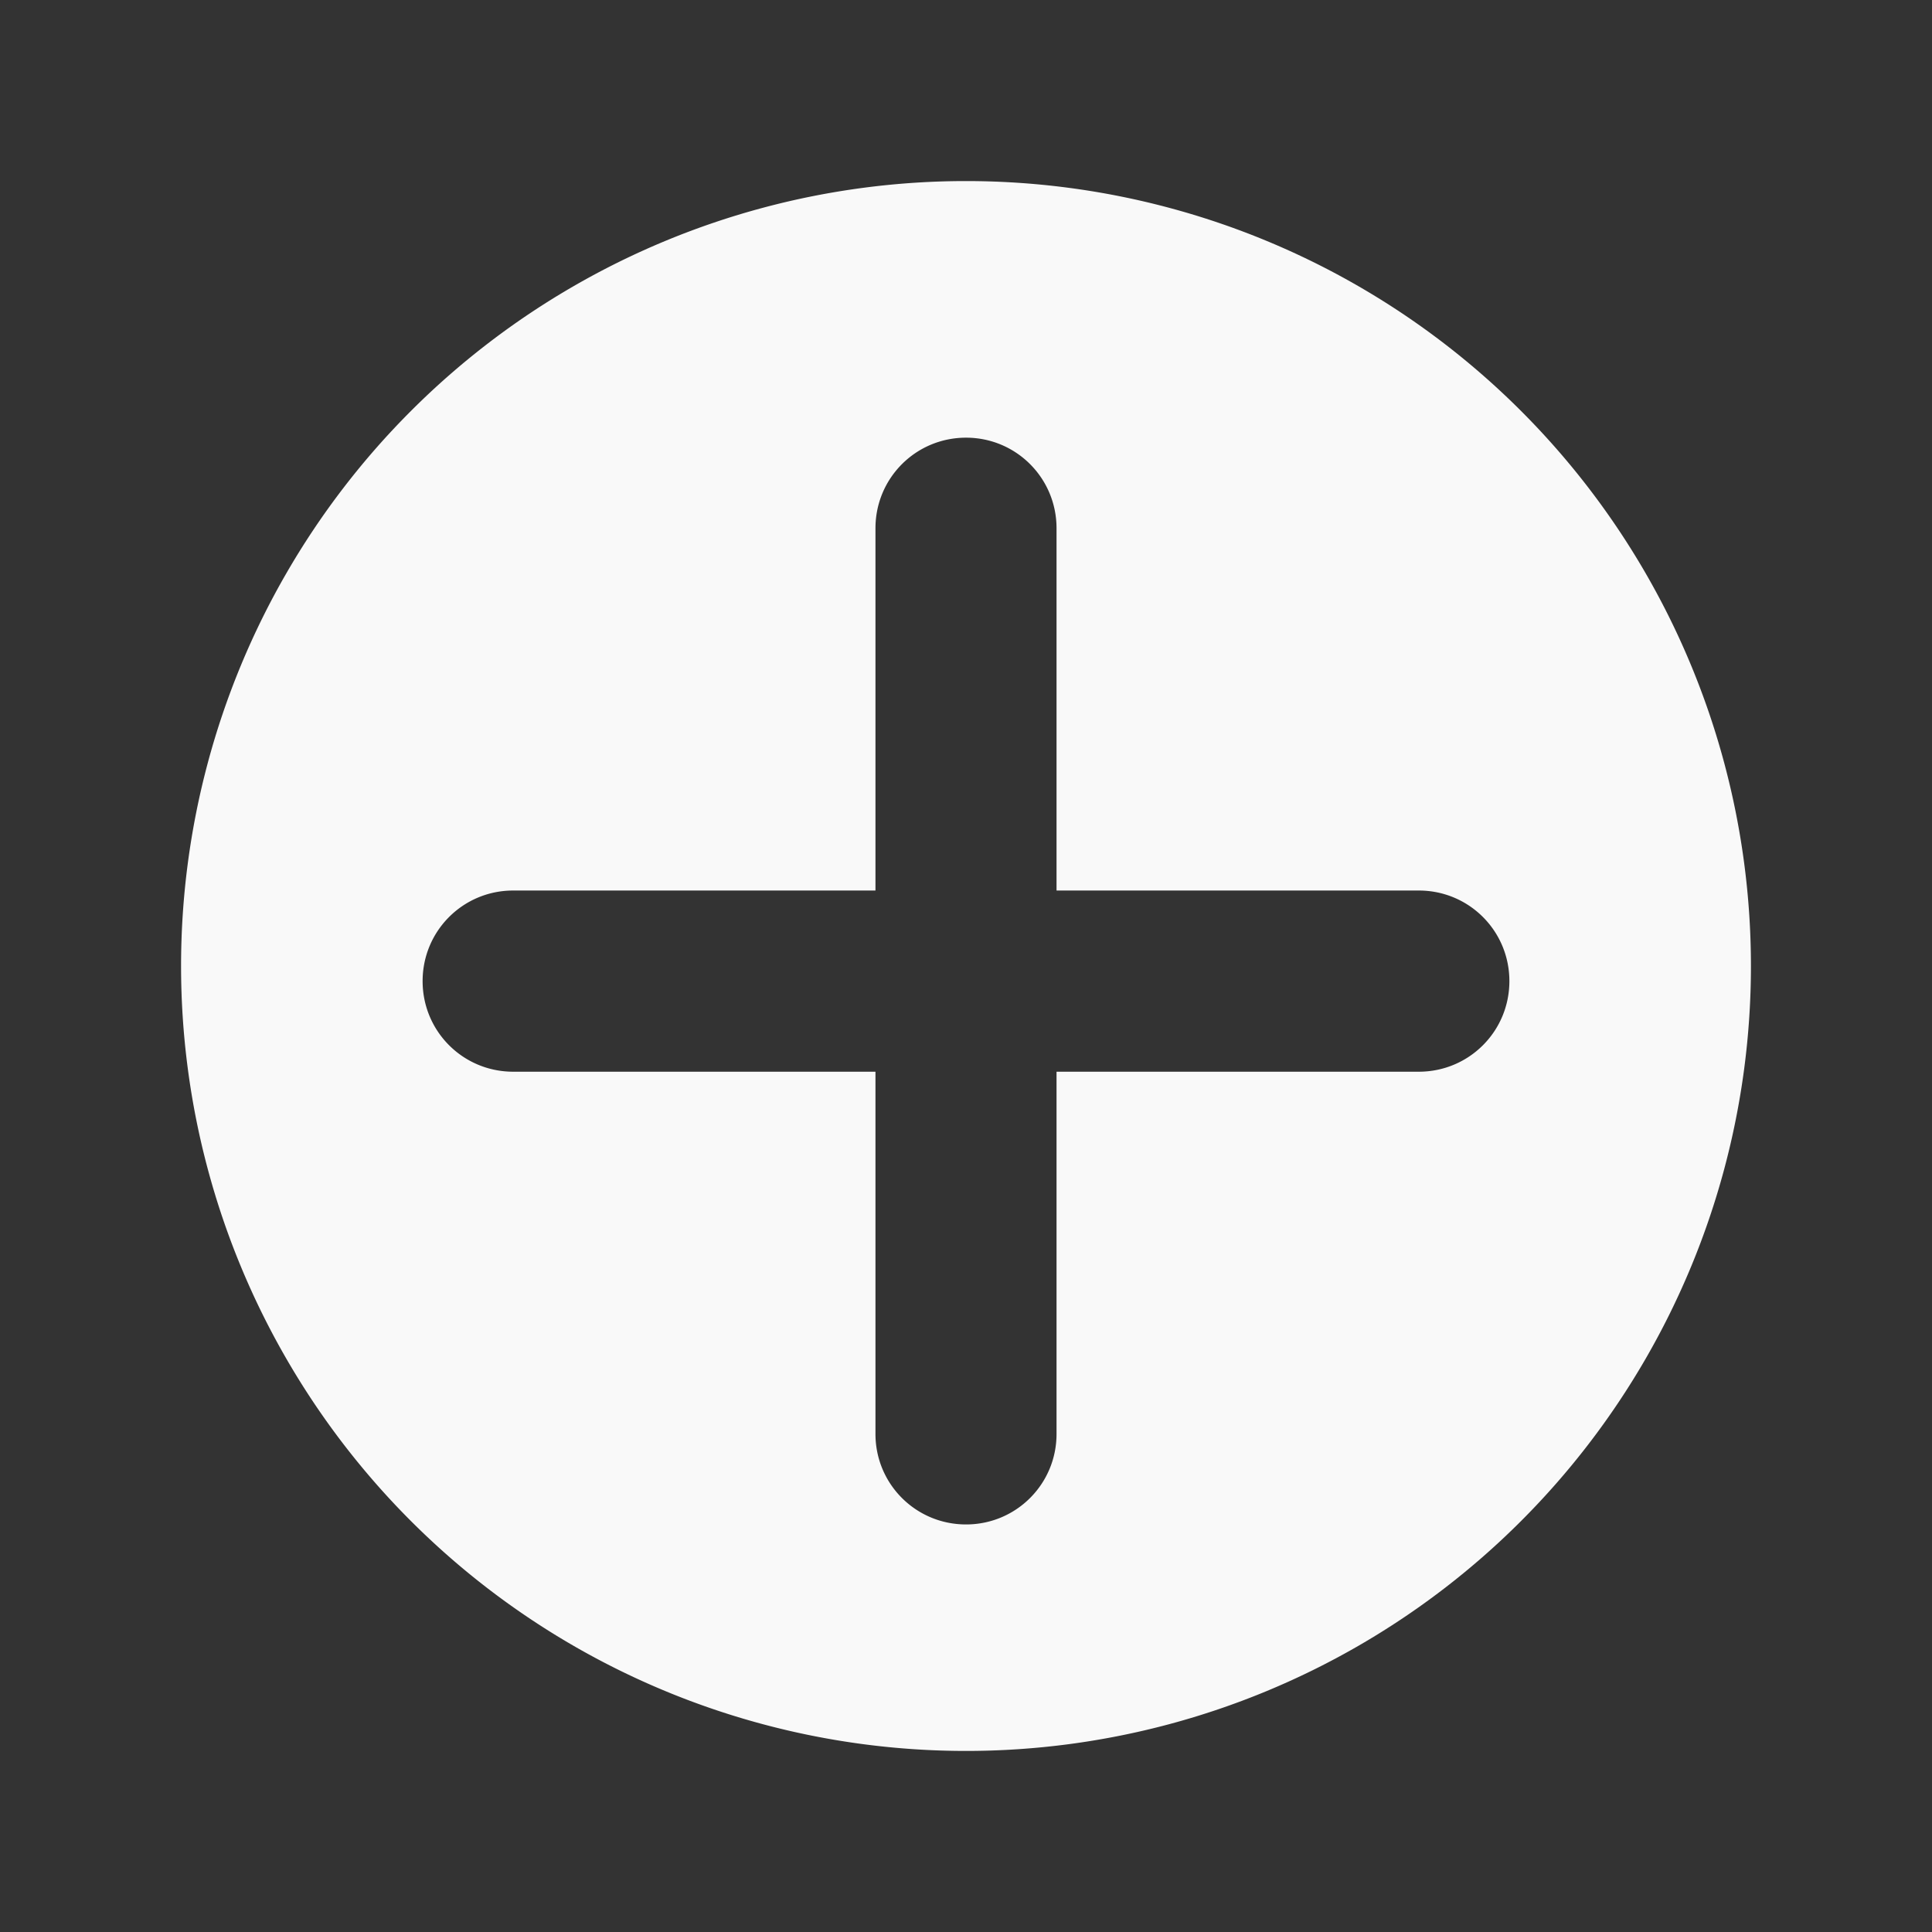 <?xml version="1.0" encoding="UTF-8" standalone="no"?>
<!-- Created with Inkscape (http://www.inkscape.org/) -->

<svg
   width="64"
   height="64"
   viewBox="0 0 16.933 16.933"
   version="1.1"
   id="svg1"
   inkscape:version="1.3.2 (091e20e, 2023-11-25, custom)"
   sodipodi:docname="icon_newentry.svg"
   xmlns:inkscape="http://www.inkscape.org/namespaces/inkscape"
   xmlns:sodipodi="http://sodipodi.sourceforge.net/DTD/sodipodi-0.dtd"
   xmlns="http://www.w3.org/2000/svg"
   xmlns:svg="http://www.w3.org/2000/svg">
  <rect x="0" y="0" width="16.933" height="16.933" fill="#333333" stroke="none"/>
  <sodipodi:namedview
     id="namedview1"
     pagecolor="#505050"
     bordercolor="#ffffff"
     borderopacity="1"
     inkscape:showpageshadow="0"
     inkscape:pageopacity="0"
     inkscape:pagecheckerboard="1"
     inkscape:deskcolor="#d1d1d1"
     inkscape:document-units="px"
     inkscape:zoom="8"
     inkscape:cx="25.625"
     inkscape:cy="29.9375"
     inkscape:window-width="1600"
     inkscape:window-height="837"
     inkscape:window-x="-8"
     inkscape:window-y="-8"
     inkscape:window-maximized="1"
     inkscape:current-layer="layer1" />
  <defs
     id="defs1" />
  <g
     inkscape:label="Layer 1"
     inkscape:groupmode="layer"
     id="layer1">
    <path
       id="path1"
       style="fill:#f9f9f9;stroke-width:1.176"
       d="M 8.467 1.587 A 6.879 6.879 0 0 0 1.587 8.467 A 6.879 6.879 0 0 0 8.467 15.346 A 6.879 6.879 0 0 0 15.346 8.467 A 6.879 6.879 0 0 0 8.467 1.587 z M 8.467 3.836 C 8.906 3.836 9.26 4.19 9.26 4.63 L 9.26 7.805 L 12.435 7.805 C 12.875 7.805 13.229 8.159 13.229 8.599 C 13.229 9.039 12.875 9.393 12.435 9.393 L 9.26 9.393 L 9.26 12.568 C 9.26 13.007 8.906 13.361 8.467 13.361 C 8.027 13.361 7.673 13.007 7.673 12.568 L 7.673 9.393 L 4.498 9.393 C 4.058 9.393 3.704 9.039 3.704 8.599 C 3.704 8.159 4.058 7.805 4.498 7.805 L 7.673 7.805 L 7.673 4.63 C 7.673 4.19 8.027 3.836 8.467 3.836 z " />
  </g>
</svg>
